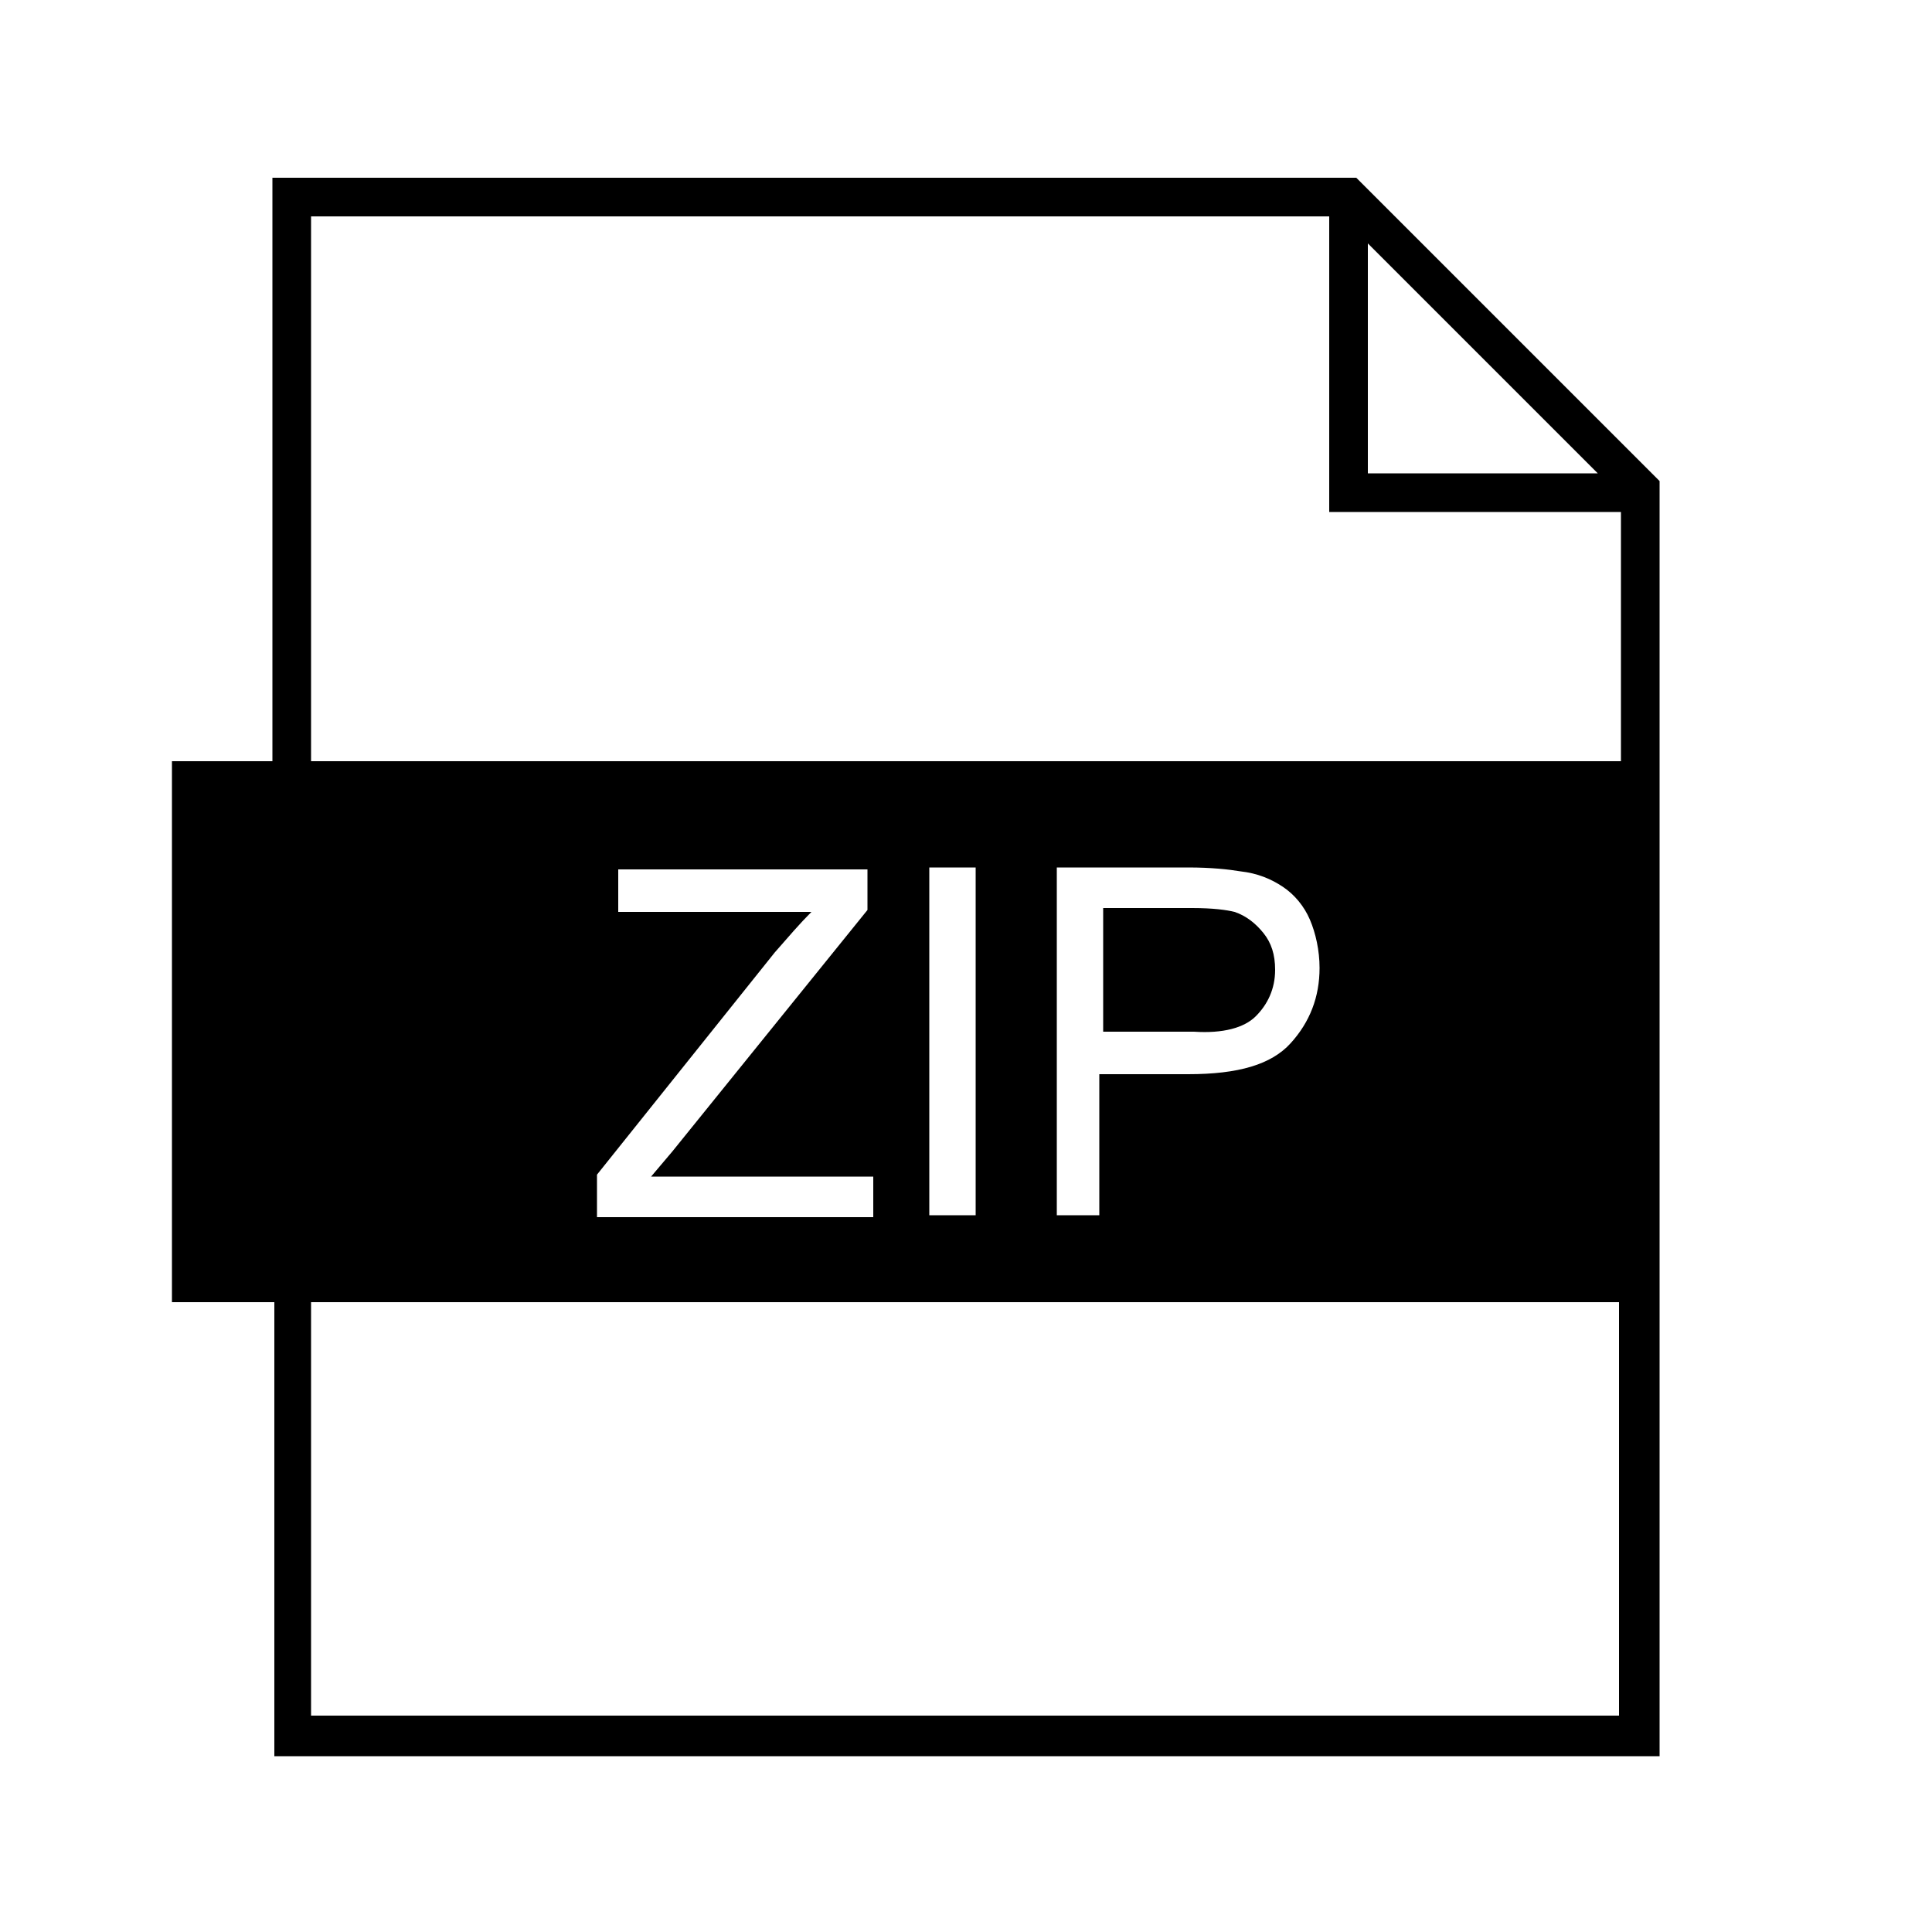 <svg width="200" height="200" fill="#000000" xmlns="http://www.w3.org/2000/svg" xmlns:xlink="http://www.w3.org/1999/xlink" version="1.1" x="0px" y="0px" viewBox="0 0 100 100" style="enable-background:new 0 0 100 100;" xml:space="preserve"><g><path d="M65,52.6c0.6-0.6,1-1.4,1-2.4c0-0.8-0.2-1.4-0.6-1.9s-0.9-0.9-1.5-1.1c-0.4-0.1-1.1-0.2-2.2-0.2h-4.6v6.4h4.7   C63.3,53.5,64.4,53.2,65,52.6z"/><path d="M70.2,9.2H14.1v30.2H8.9v28h5.3v23.5h71.7v-66L70.2,9.2z M70.8,12.6l11.9,11.9H70.8V12.6z M83.9,88.8H16.1V67.4h67.7V88.8z    M32,47.1v-2.1h12.9v2.1L34.8,59.6l-1.1,1.3h11.5v2.1H30.9v-2.2l9.2-11.5c0.7-0.8,1.3-1.5,1.9-2.1H32z M48.1,62.9v-18h2.4v18H48.1z    M54.7,62.9v-18h6.8c1.2,0,2.1,0.1,2.7,0.2c0.9,0.1,1.6,0.4,2.2,0.8s1.1,1,1.4,1.7s0.5,1.6,0.5,2.5c0,1.5-0.5,2.8-1.5,3.9   c-1,1.1-2.7,1.6-5.3,1.6h-4.6v7.3H54.7z M83.9,39.4H16.1V11.2h52.7v15.3h15.1V39.4z"/></g></svg>